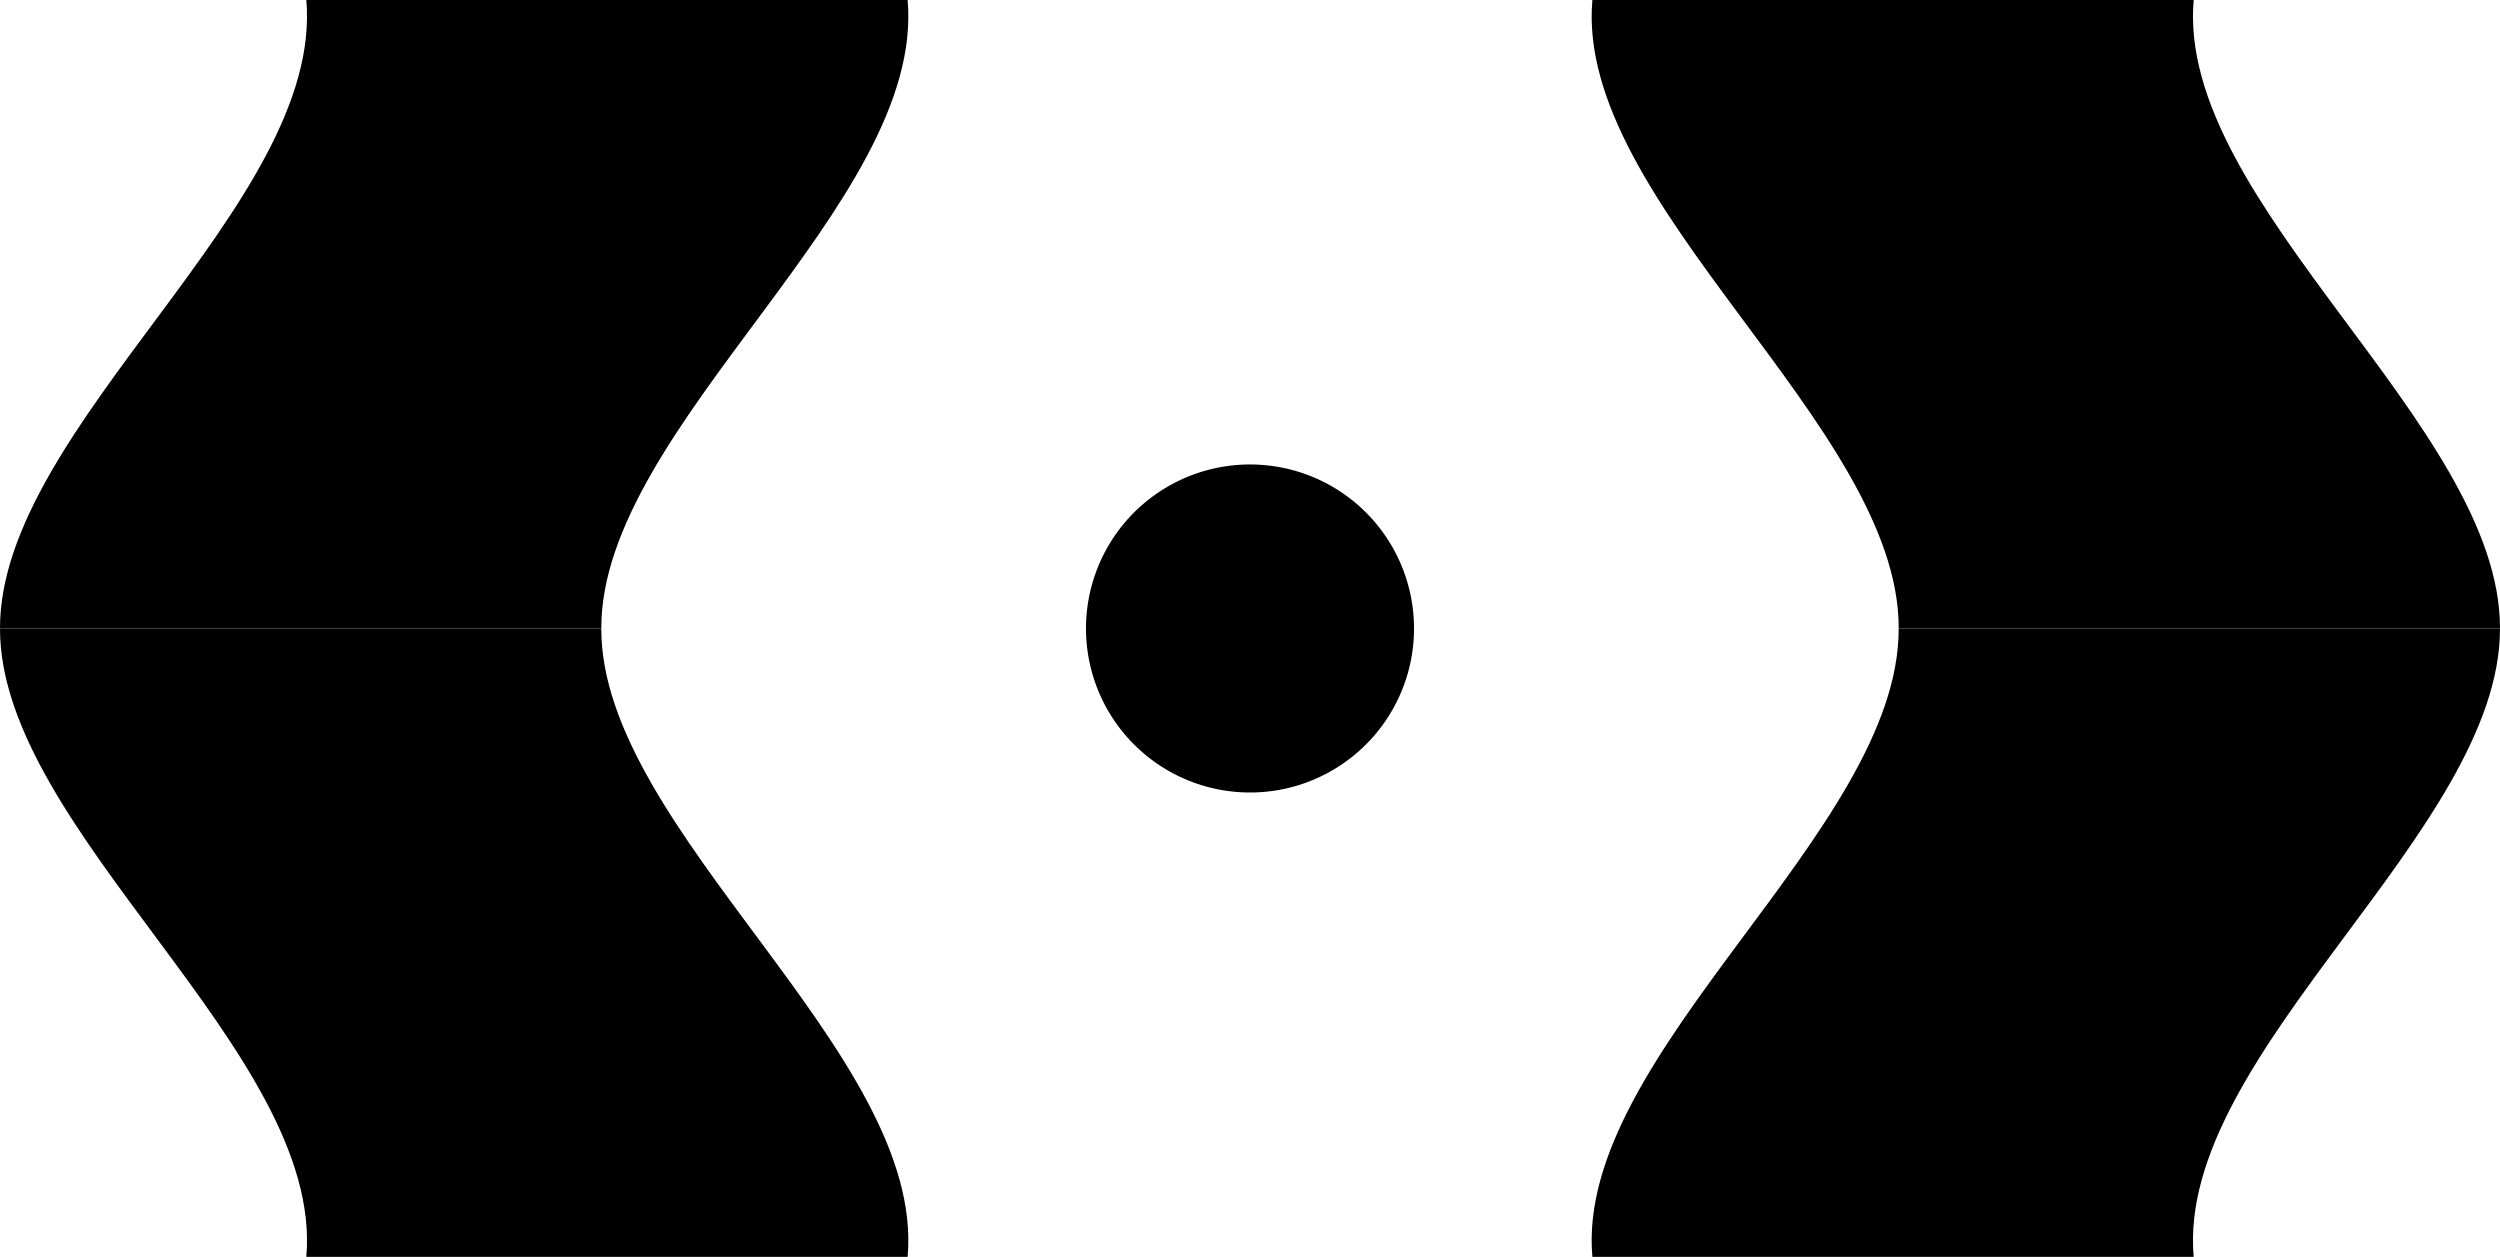 <svg xmlns="http://www.w3.org/2000/svg" width="230.617" height="115.944" viewBox="0 0 230.617 115.944">
  <g id="Favicon" transform="translate(-541.511 -707.612)">
    <path id="Trazado_89" data-name="Trazado 89" d="M228.073,5.022c-1.637,18.785,28.289,39.26,28.257,57.971H200.862c.052-18.671-29.912-39.224-28.257-57.971Z" transform="translate(515.798 702.59)"/>
    <path id="Trazado_24" data-name="Trazado 24" d="M228.073,131.118c-1.637-18.785,28.289-39.26,28.257-57.971H200.862c.052,18.671-29.912,39.224-28.257,57.971Z" transform="translate(515.797 692.438)"/>
    <path id="Trazado_90" data-name="Trazado 90" d="M28.257,131.118C29.893,112.332-.032,91.858,0,73.147H55.468c-.052,18.671,29.912,39.224,28.257,57.971Z" transform="translate(541.511 692.438)"/>
    <path id="Trazado_26" data-name="Trazado 26" d="M28.257,5.022C29.893,23.807-.032,44.282,0,62.993H55.468C55.416,44.322,85.38,23.769,83.725,5.022Z" transform="translate(541.511 702.59)"/>
    <path id="Trazado_91" data-name="Trazado 91" d="M147.983,70.5a15.13,15.13,0,1,1-15.129-15.129A15.129,15.129,0,0,1,147.983,70.5" transform="translate(523.967 695.087)"/>
  </g>
</svg>
